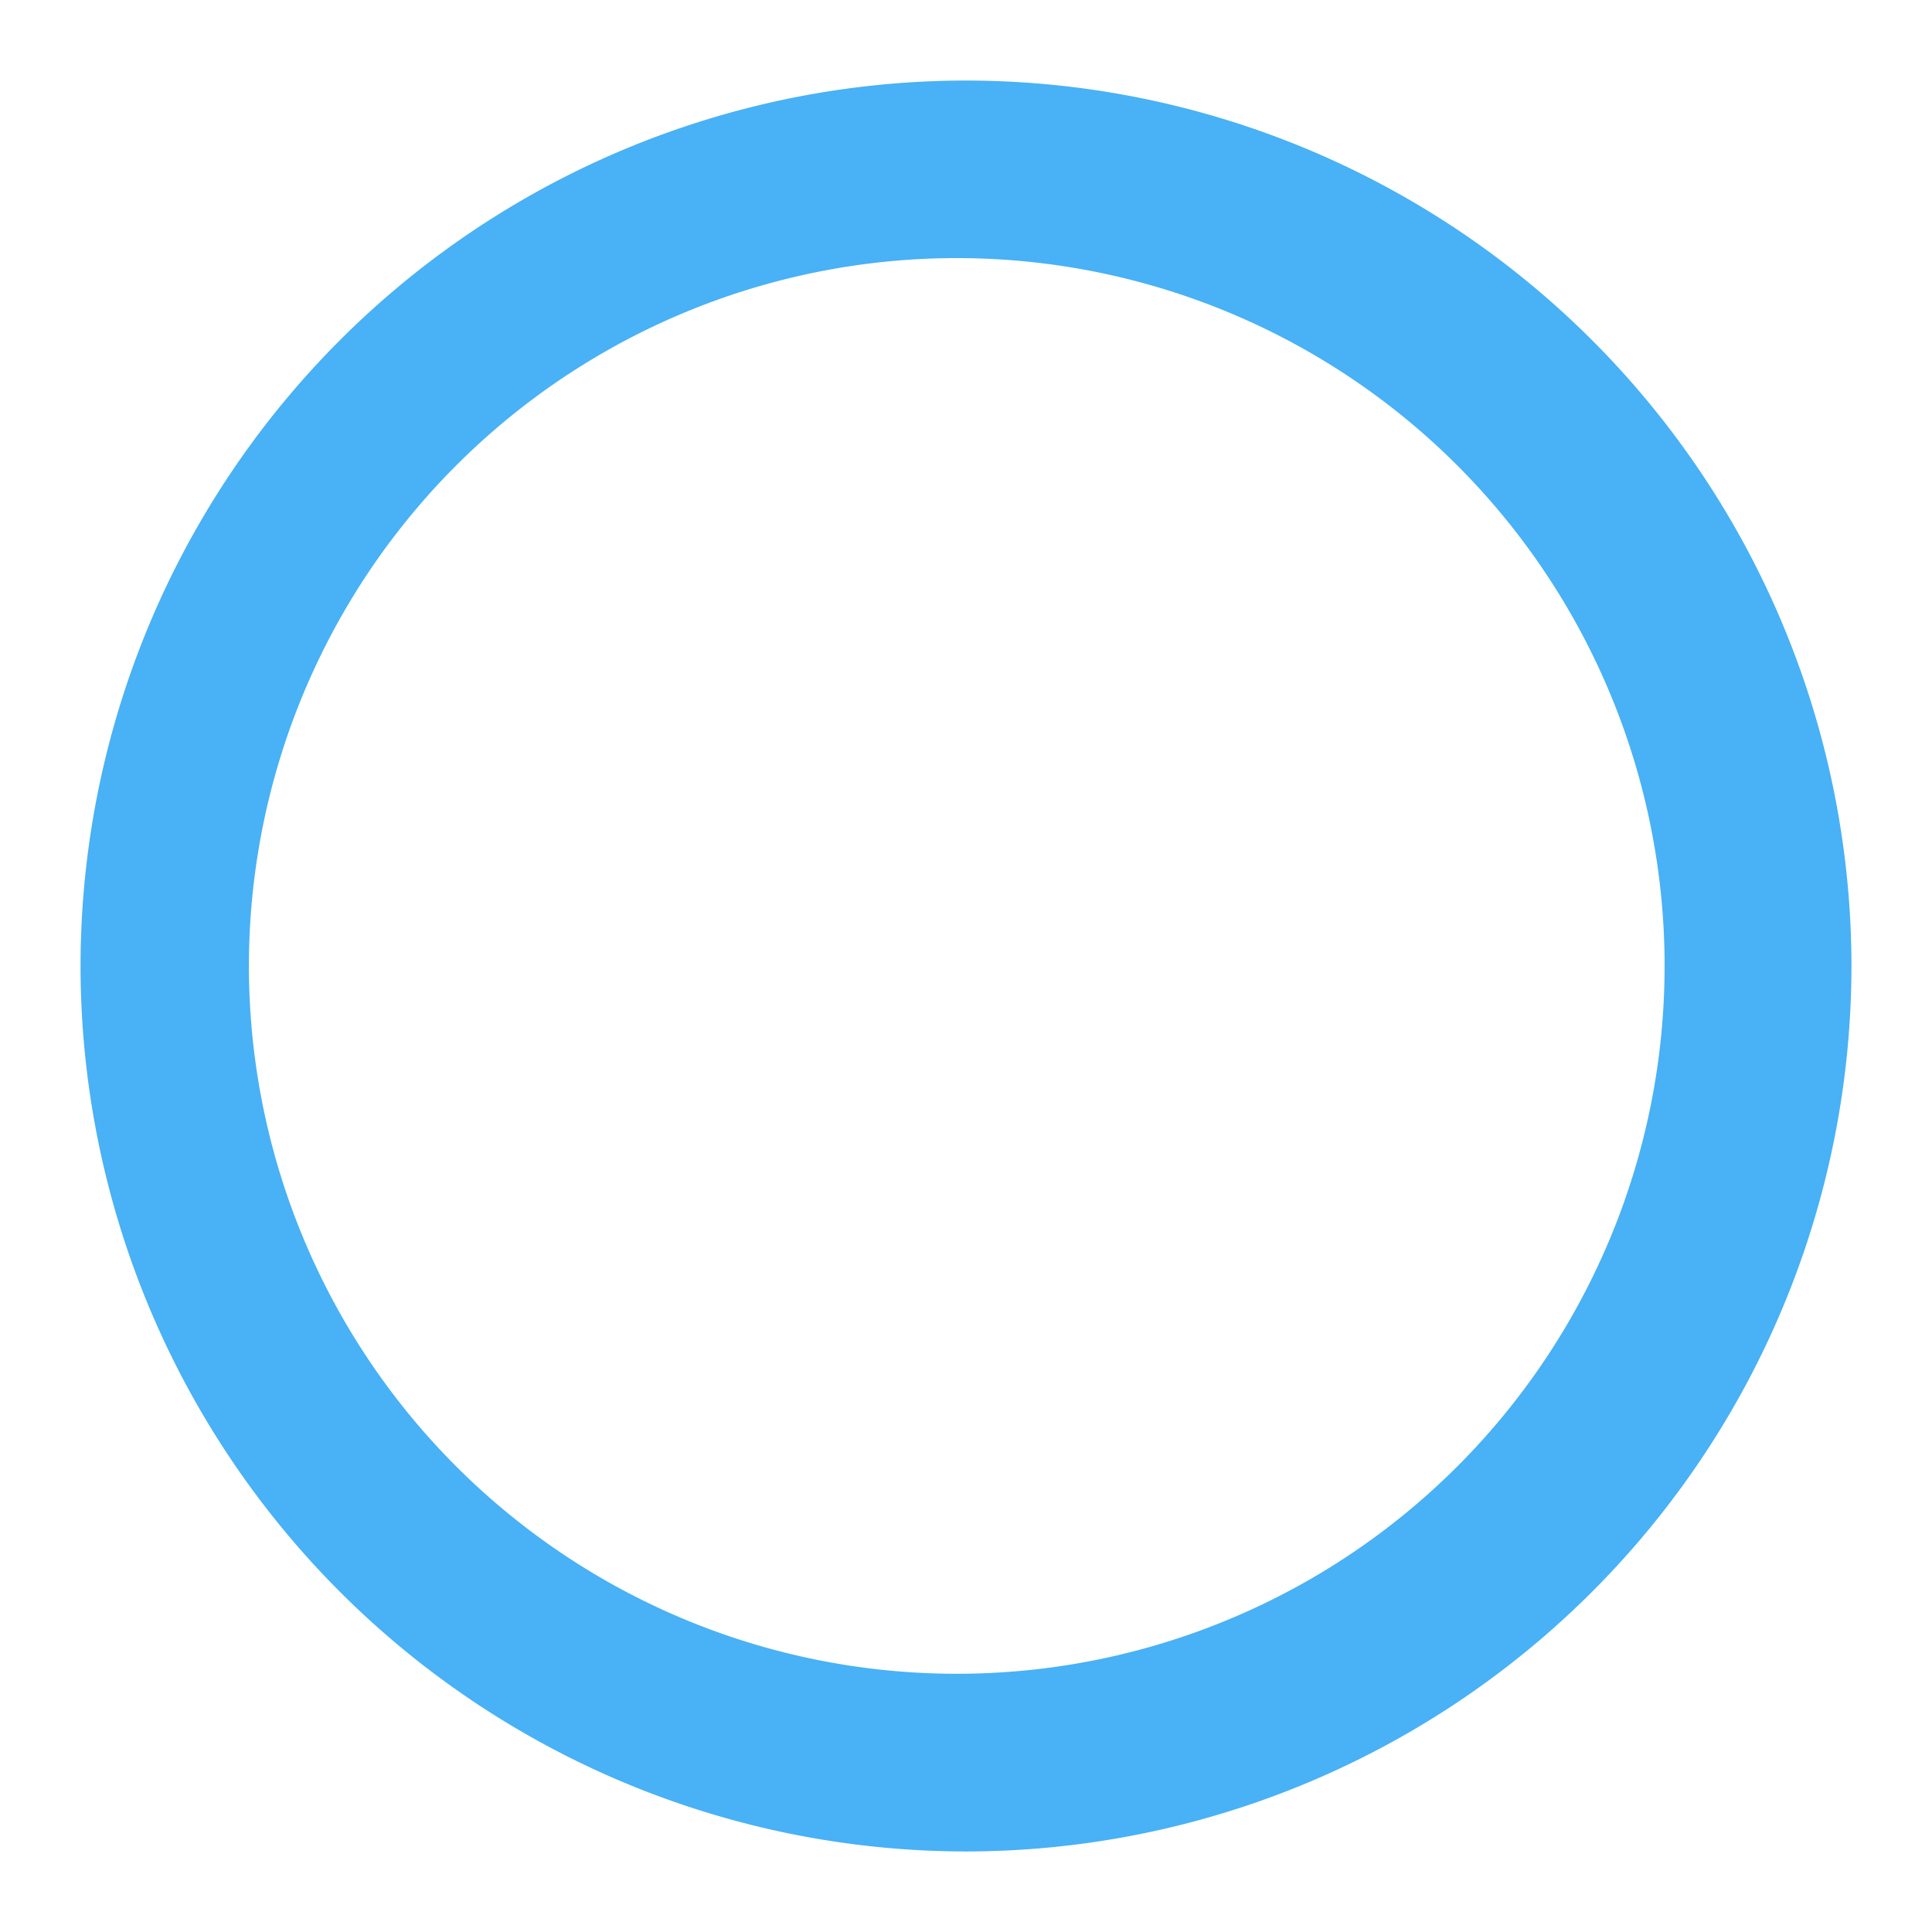 <?xml version="1.0" standalone="no"?><!DOCTYPE svg PUBLIC "-//W3C//DTD SVG 1.1//EN" "http://www.w3.org/Graphics/SVG/1.1/DTD/svg11.dtd"><svg t="1702895223949" class="icon" viewBox="0 0 1024 1024" version="1.1" xmlns="http://www.w3.org/2000/svg" p-id="18346" xmlns:xlink="http://www.w3.org/1999/xlink" width="200" height="200"><path d="M512 981.312A469.632 469.632 0 0 1 42.688 512 469.632 469.632 0 0 1 512 42.688 469.632 469.632 0 0 1 981.312 512 469.632 469.632 0 0 1 512 981.312zM512 136.832a375.168 375.168 0 1 0 0 750.272A375.168 375.168 0 0 0 512 136.832z" fill="#49b1f5" p-id="18347"></path></svg>